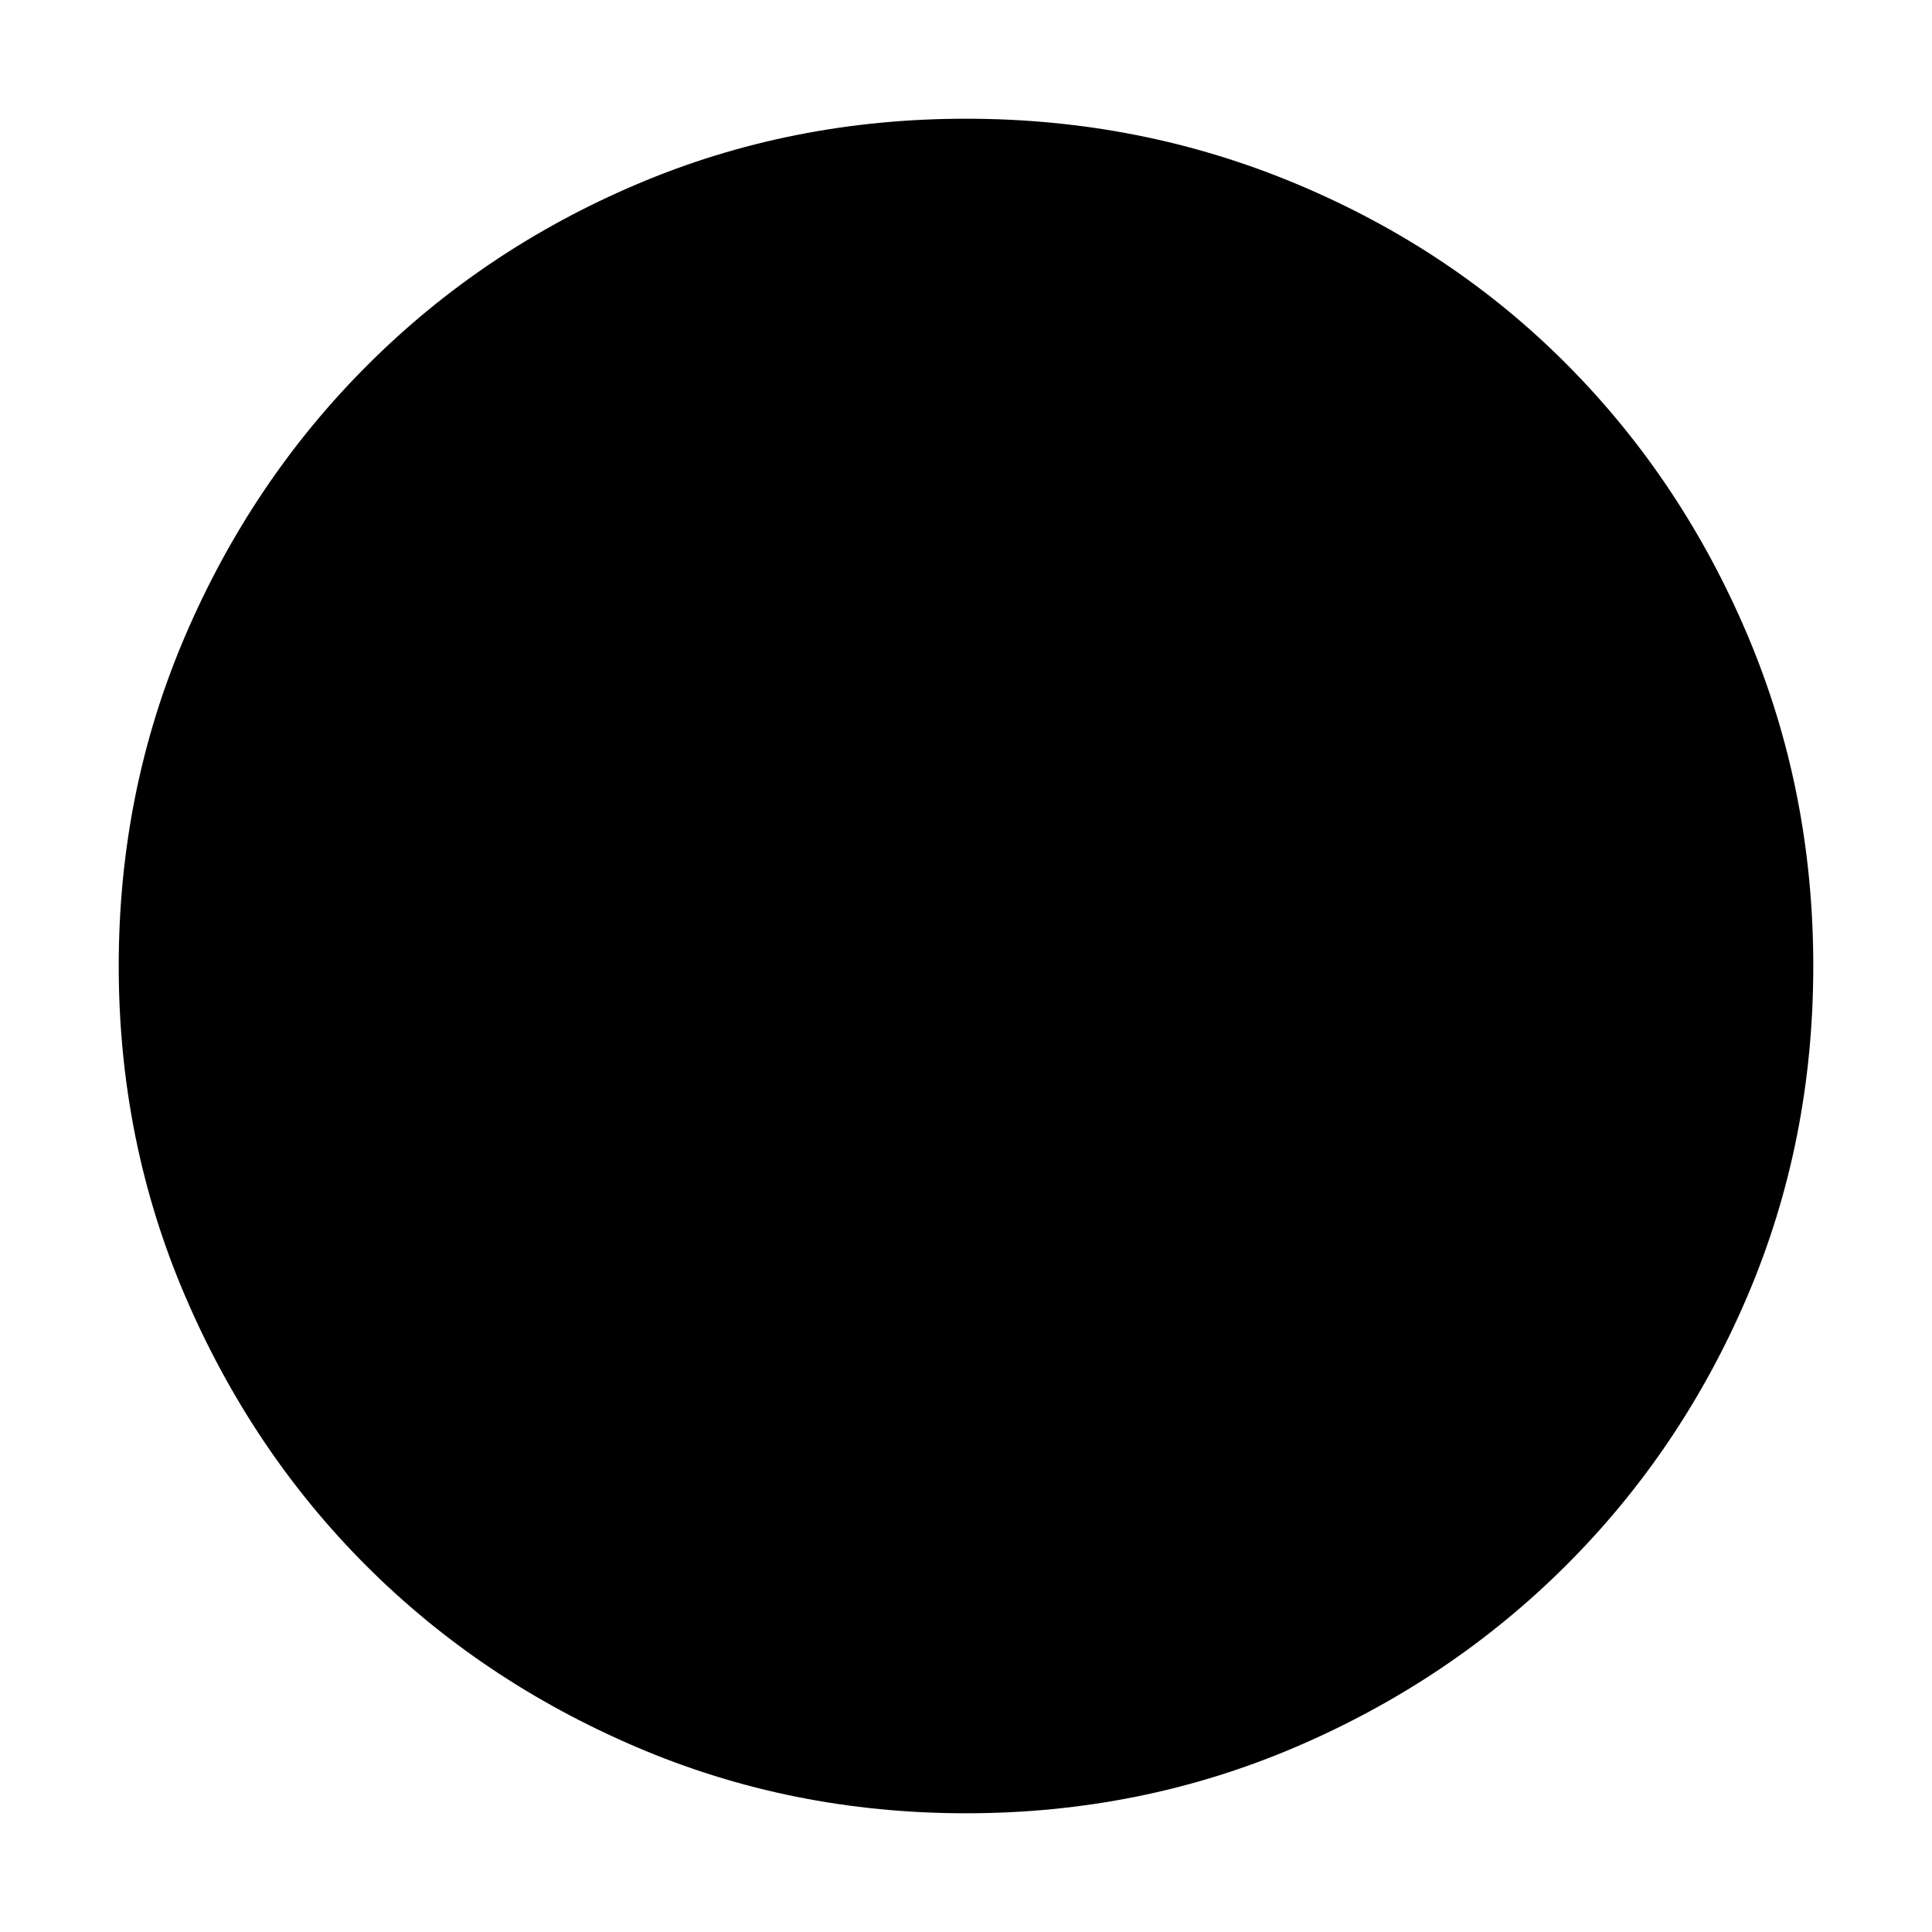 <svg xmlns="http://www.w3.org/2000/svg" height="40" width="40"><path d="M20 37.542Q16.375 37.542 13.167 36.167Q9.958 34.792 7.583 32.417Q5.208 30.042 3.833 26.833Q2.458 23.625 2.458 20Q2.458 16.375 3.833 13.167Q5.208 9.958 7.604 7.563Q10 5.167 13.188 3.813Q16.375 2.458 20 2.458Q23.625 2.458 26.854 3.813Q30.083 5.167 32.458 7.563Q34.833 9.958 36.188 13.167Q37.542 16.375 37.542 20Q37.542 23.625 36.188 26.812Q34.833 30 32.438 32.396Q30.042 34.792 26.833 36.167Q23.625 37.542 20 37.542Z"/></svg>